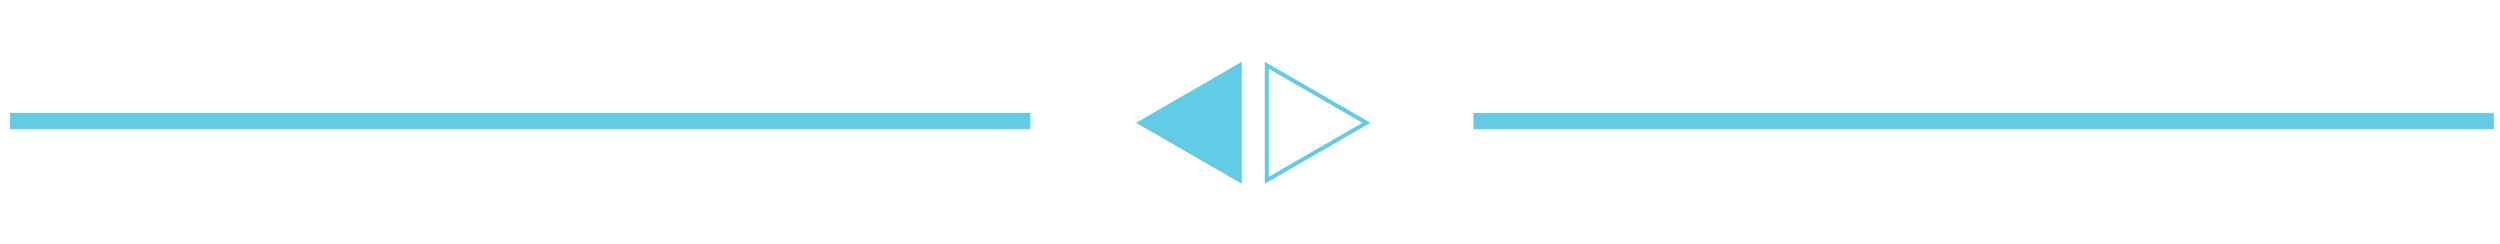 <svg id="Layer_1" data-name="Layer 1" xmlns="http://www.w3.org/2000/svg" viewBox="0 0 615 60"><defs><style>.cls-1{fill:#62cbe5;}.cls-2{fill:none;}</style></defs><g id="Line_28" data-name="Line 28"><rect class="cls-1" x="2.47" y="27.78" width="251" height="4"/></g><g id="Line_29" data-name="Line 29"><rect class="cls-1" x="362.47" y="27.78" width="251" height="4"/></g><path id="Polygon_3" data-name="Polygon 3" class="cls-1" d="M279.47,30.21l26-15v30Z"/><g id="Path_1" data-name="Path 1"><path class="cls-2" d="M337.14,30.21l-26,15v-30Z"/><path class="cls-1" d="M335.14,30.21l-23-13.27V43.48l23-13.27m2,0-26,15v-30Z"/></g></svg>